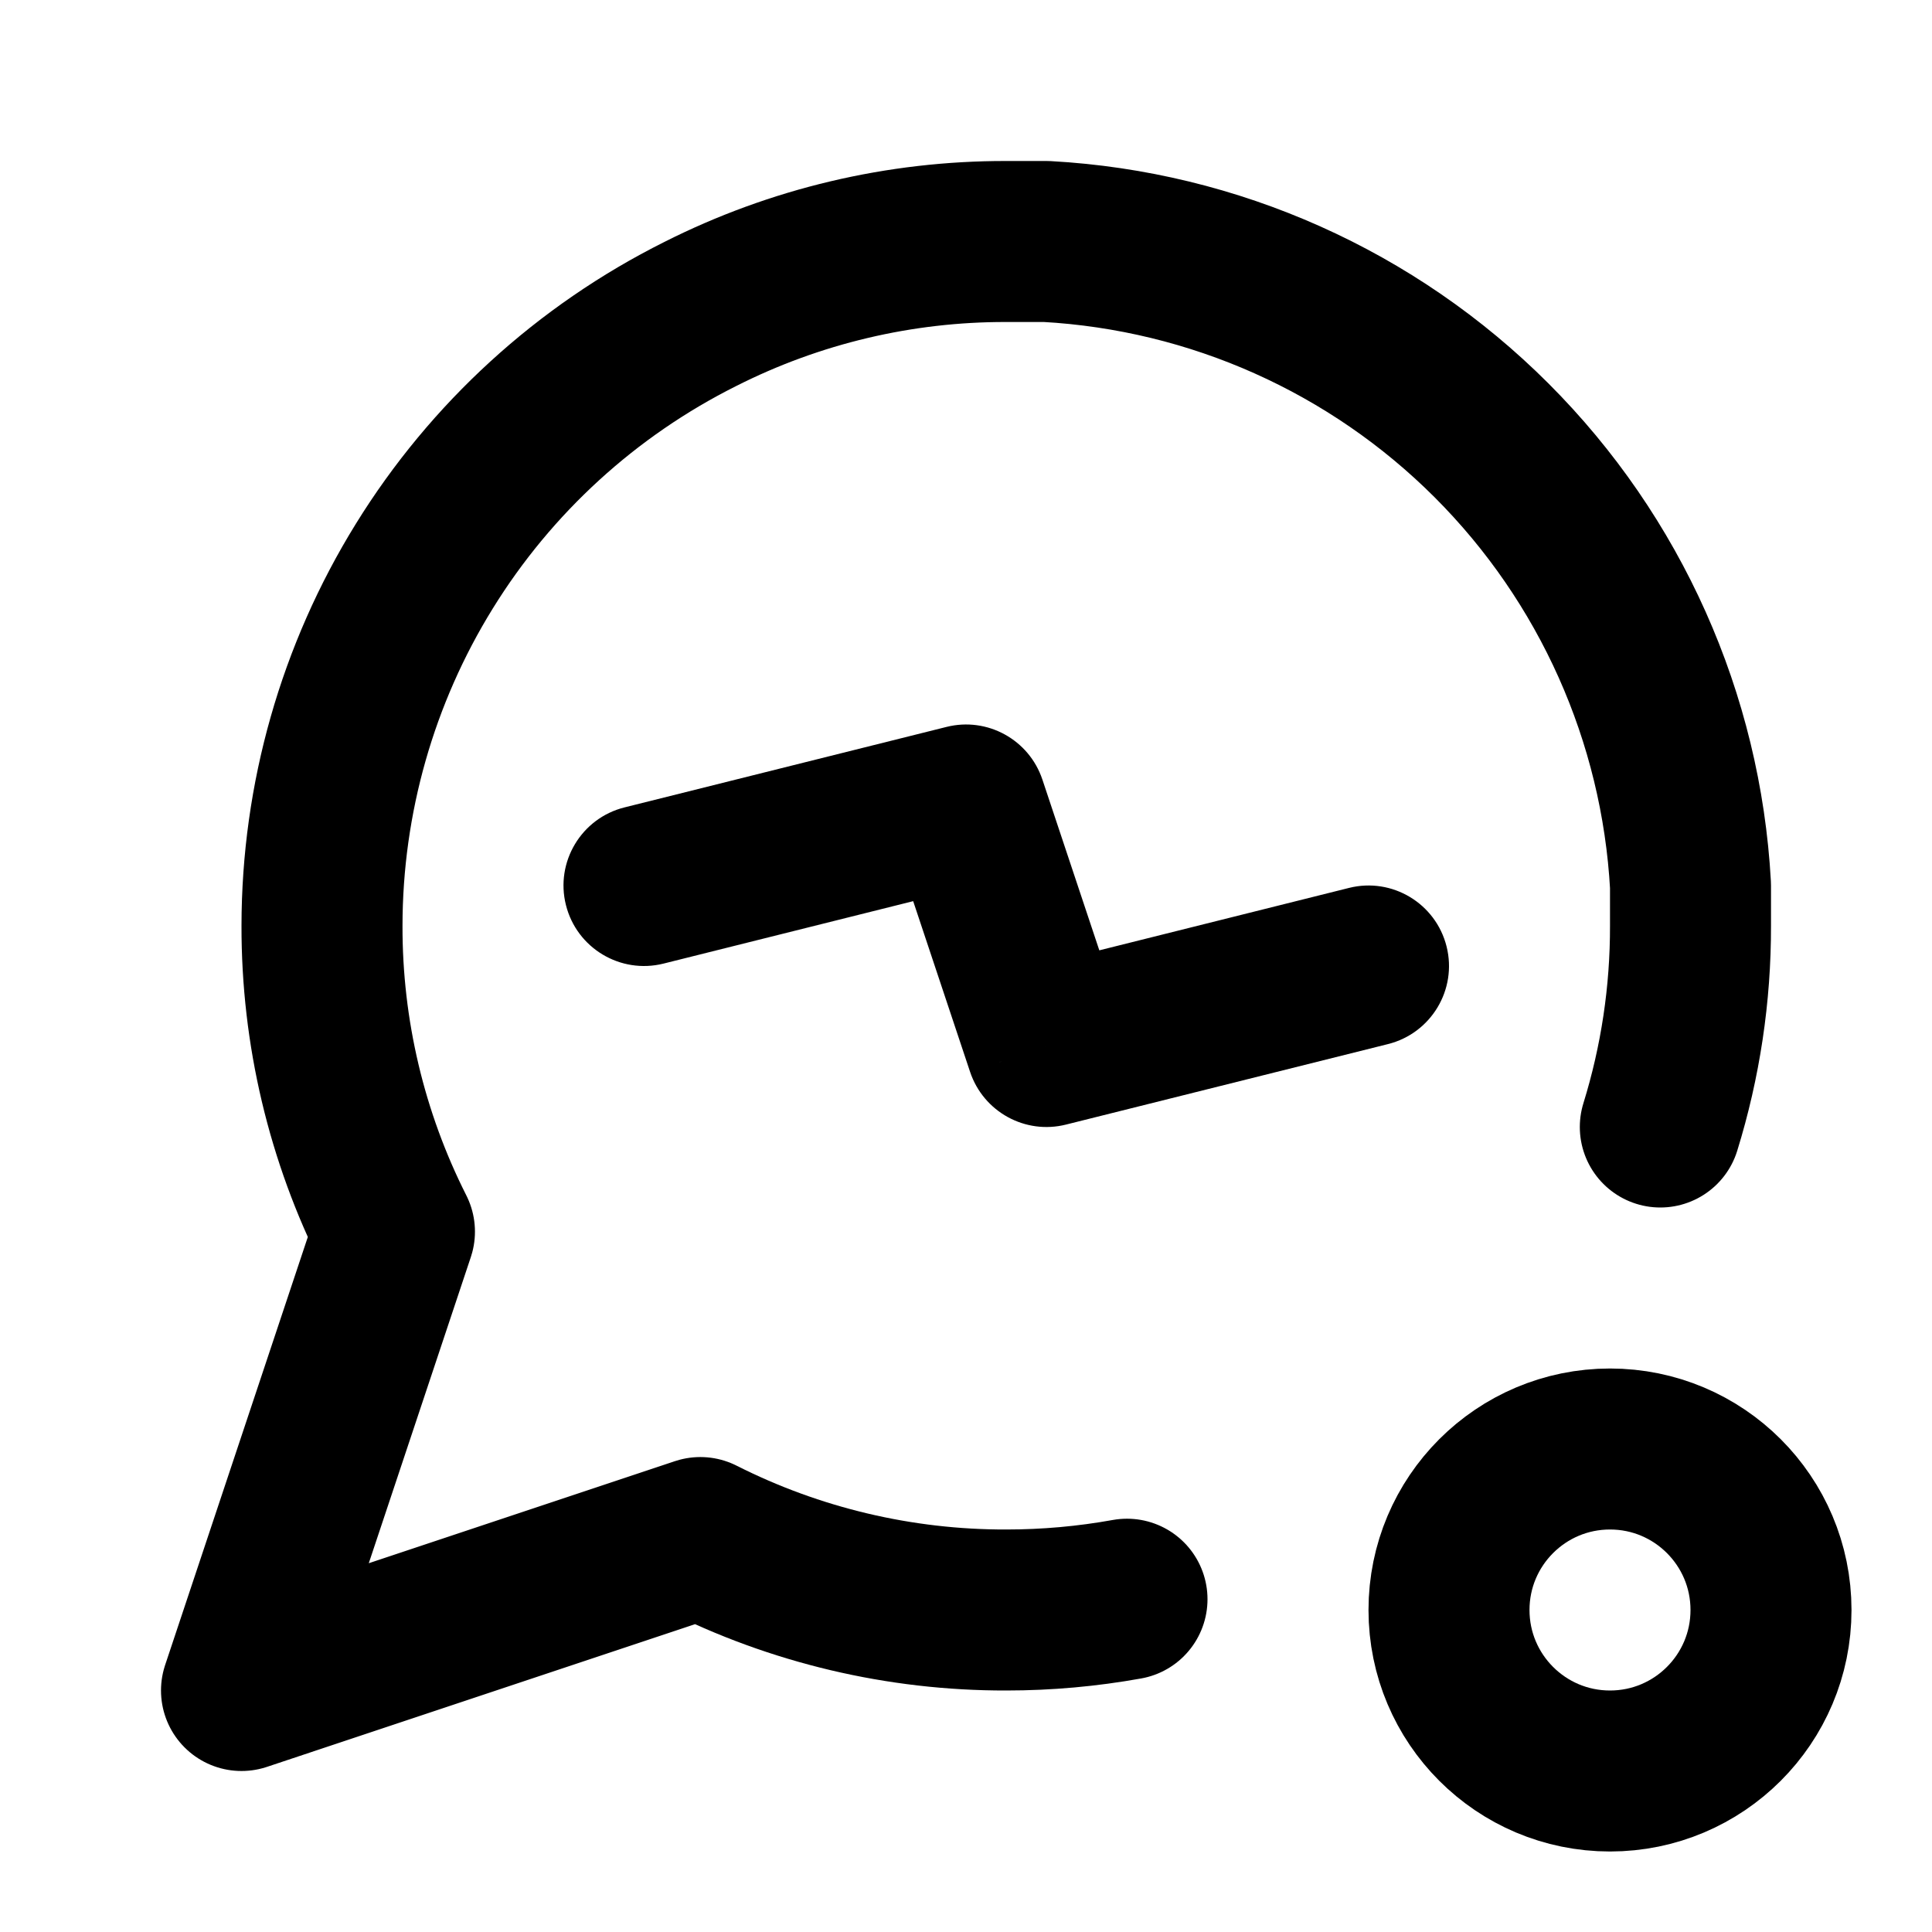<svg width="24" height="24" viewBox="0 0 24 24" fill="none" xmlns="http://www.w3.org/2000/svg">
<path d="M20.625 14C20.875 13.193 21.002 12.35 21 11.5V11C20.885 8.916 20.005 6.947 18.529 5.471C17.053 3.995 15.084 3.115 13 3H12.5C11.18 2.997 9.878 3.305 8.7 3.9C7.288 4.606 6.101 5.69 5.271 7.033C4.441 8.375 4.001 9.922 4 11.5C3.997 12.82 4.305 14.122 4.9 15.3L3 21L8.7 19.1C9.878 19.695 11.18 20.003 12.5 20C13.005 20 13.507 19.955 14 19.866" stroke="black" stroke-width="2" stroke-linecap="round" stroke-linejoin="round"/>
<path d="M17.242 12.97C17.778 12.836 18.104 12.293 17.97 11.758C17.836 11.222 17.293 10.896 16.758 11.03L17.242 12.97ZM13 13L12.051 13.316C12.217 13.812 12.736 14.097 13.242 13.97L13 13ZM12 10L12.949 9.684C12.783 9.188 12.264 8.903 11.758 9.03L12 10ZM7.757 10.03C7.222 10.164 6.896 10.707 7.03 11.242C7.164 11.778 7.707 12.104 8.243 11.97L7.757 10.03ZM16.758 11.03L12.758 12.03L13.242 13.97L17.242 12.97L16.758 11.03ZM13.949 12.684L12.949 9.684L11.051 10.316L12.051 13.316L13.949 12.684ZM11.758 9.03L7.757 10.03L8.243 11.97L12.242 10.97L11.758 9.03Z" fill="black"/>
<circle cx="20" cy="20" r="2" stroke="black" stroke-width="2"/>
</svg>

